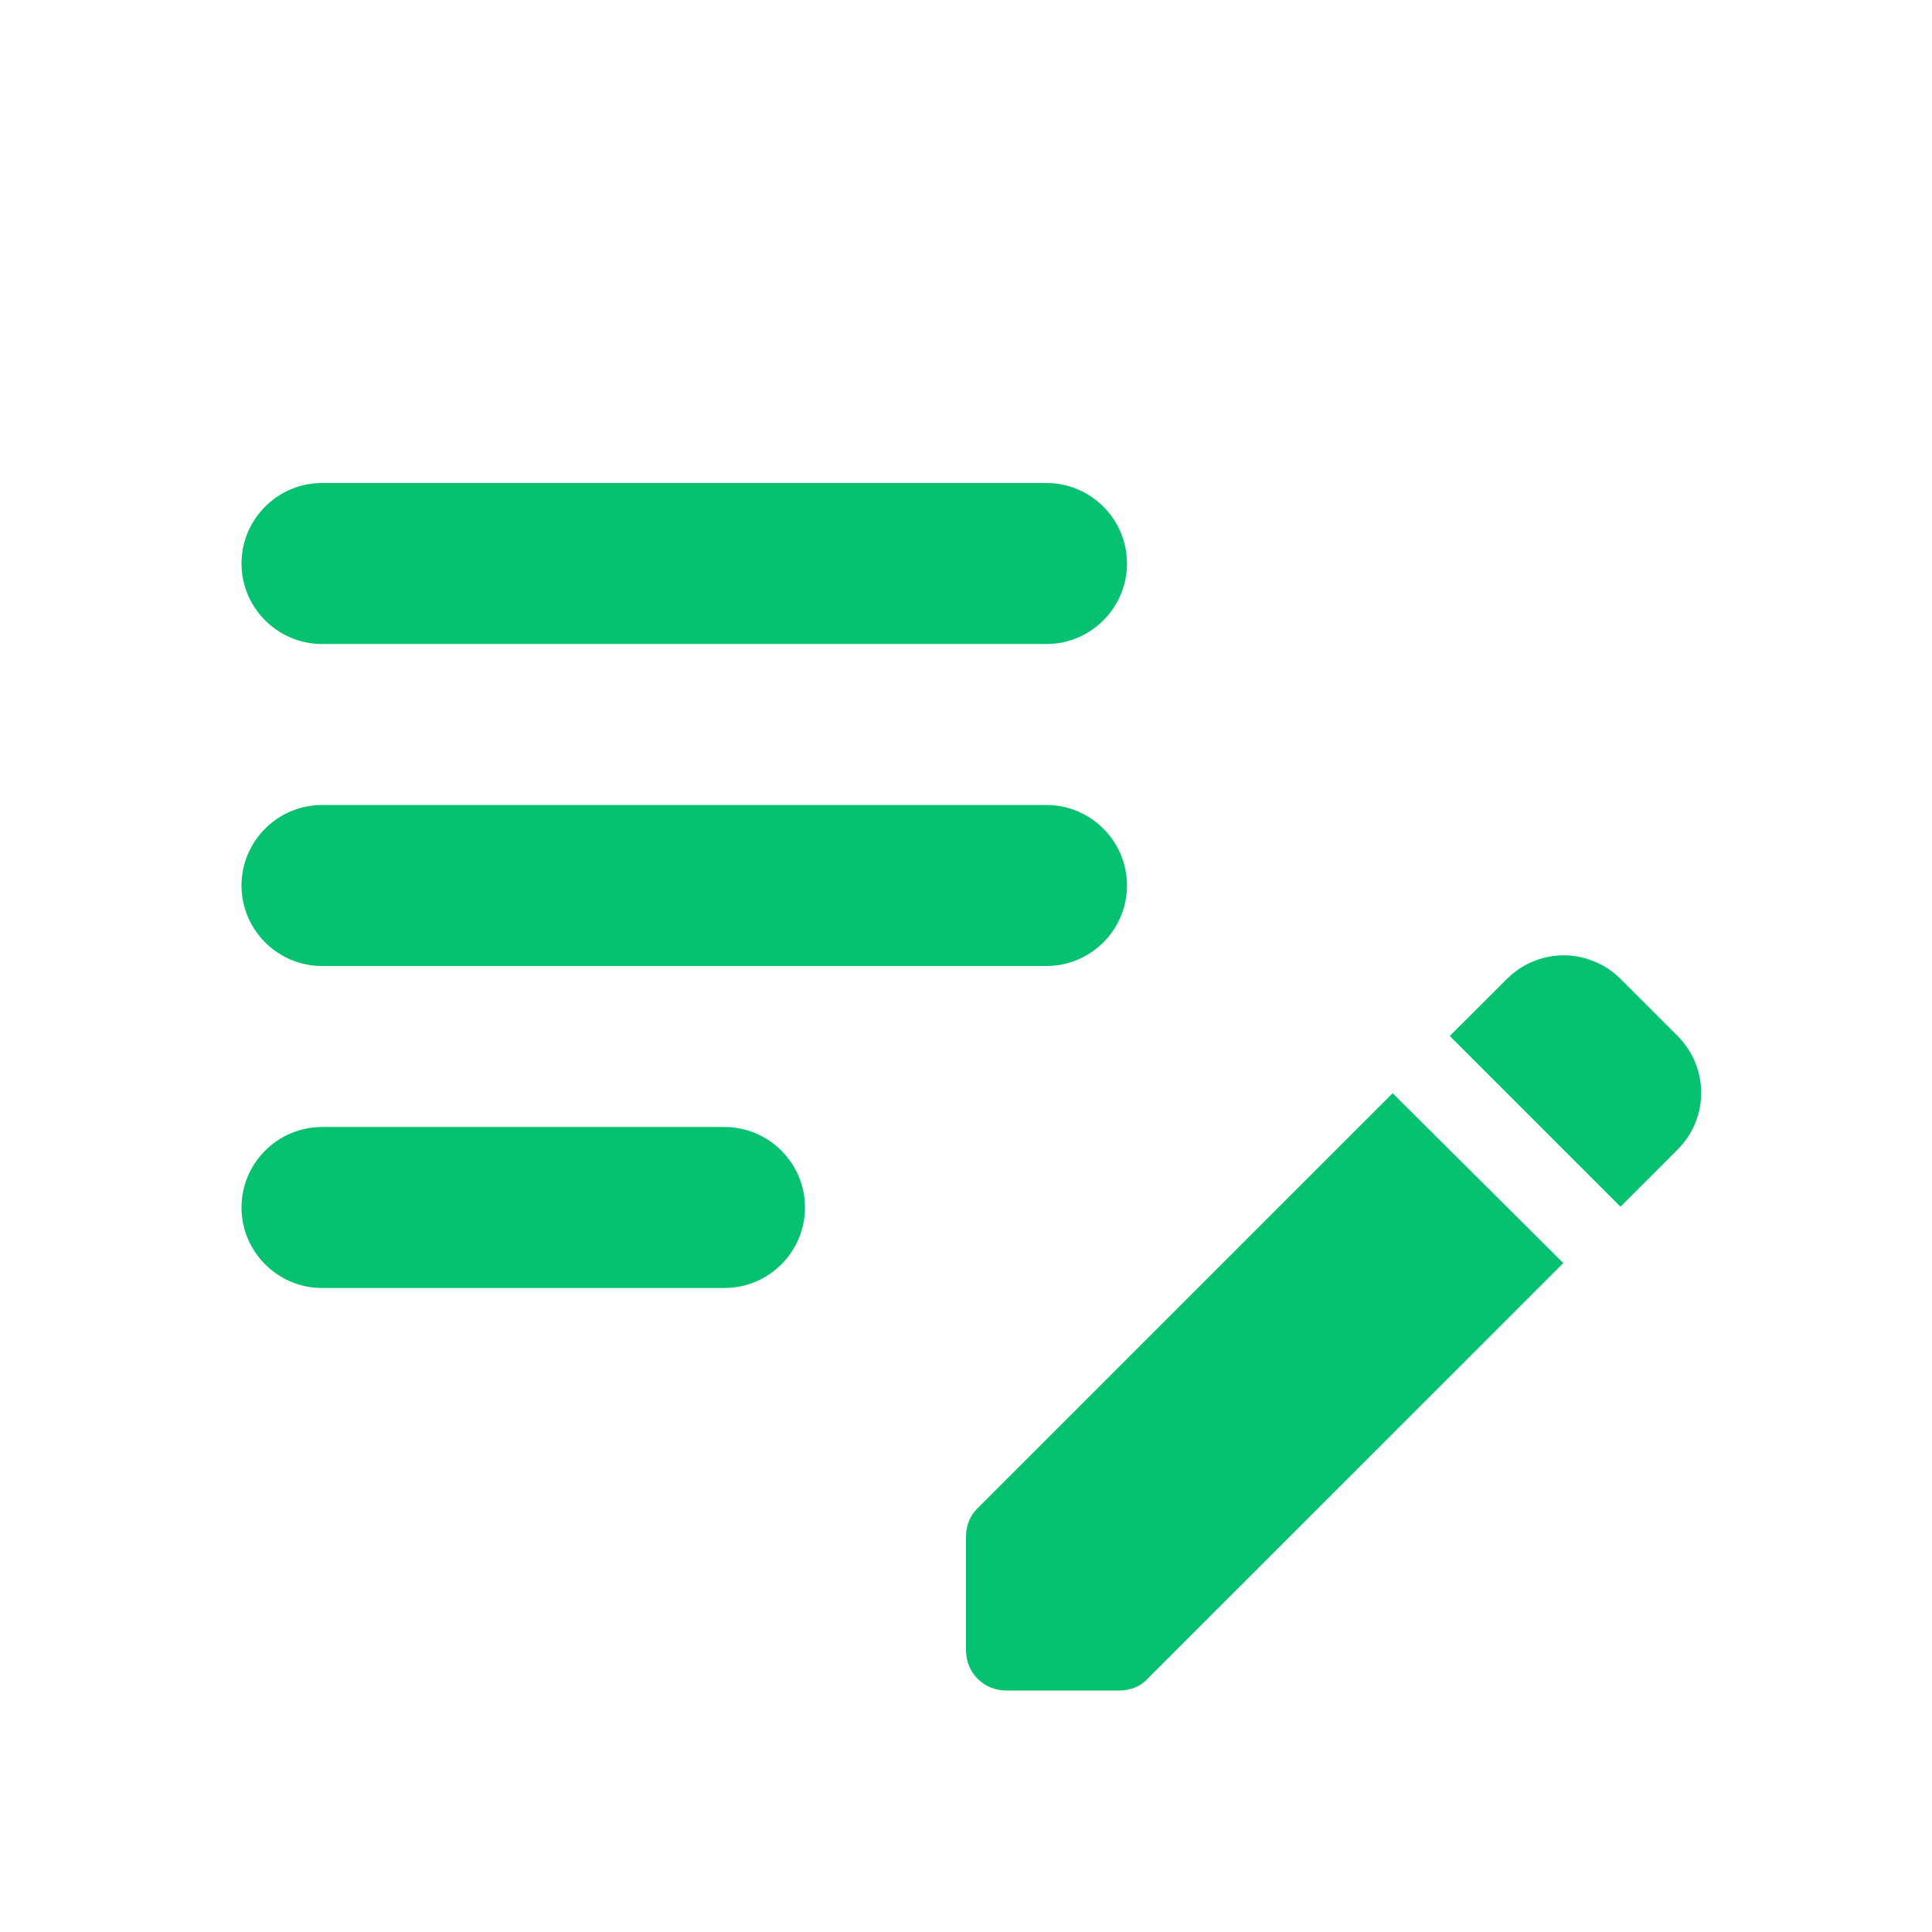 <svg width="30" height="30" viewBox="0 0 30 30" fill="none" xmlns="http://www.w3.org/2000/svg">
<path d="M17.5 13.75C17.5 14.438 16.938 15 16.25 15H5C4.312 15 3.75 14.438 3.75 13.75C3.75 13.062 4.312 12.5 5 12.5H16.25C16.938 12.5 17.5 13.062 17.5 13.75ZM3.75 8.75C3.75 9.438 4.312 10 5 10H16.25C16.938 10 17.5 9.438 17.5 8.75C17.5 8.062 16.938 7.5 16.25 7.5H5C4.312 7.5 3.75 8.062 3.75 8.75ZM12.5 18.75C12.5 18.062 11.938 17.5 11.25 17.5H5C4.312 17.5 3.75 18.062 3.75 18.75C3.75 19.438 4.312 20 5 20H11.25C11.938 20 12.5 19.438 12.5 18.75ZM22.512 16.087L23.4 15.2C23.516 15.084 23.653 14.992 23.804 14.93C23.955 14.867 24.117 14.834 24.281 14.834C24.445 14.834 24.607 14.867 24.758 14.93C24.91 14.992 25.047 15.084 25.163 15.2L26.05 16.087C26.538 16.575 26.538 17.363 26.05 17.85L25.163 18.738L22.512 16.087ZM21.625 16.975L15.175 23.425C15.062 23.538 15 23.688 15 23.863V25.625C15 25.975 15.275 26.25 15.625 26.25H17.387C17.55 26.25 17.712 26.188 17.825 26.062L24.275 19.613L21.625 16.975Z" fill="#06C270"/>
</svg>
